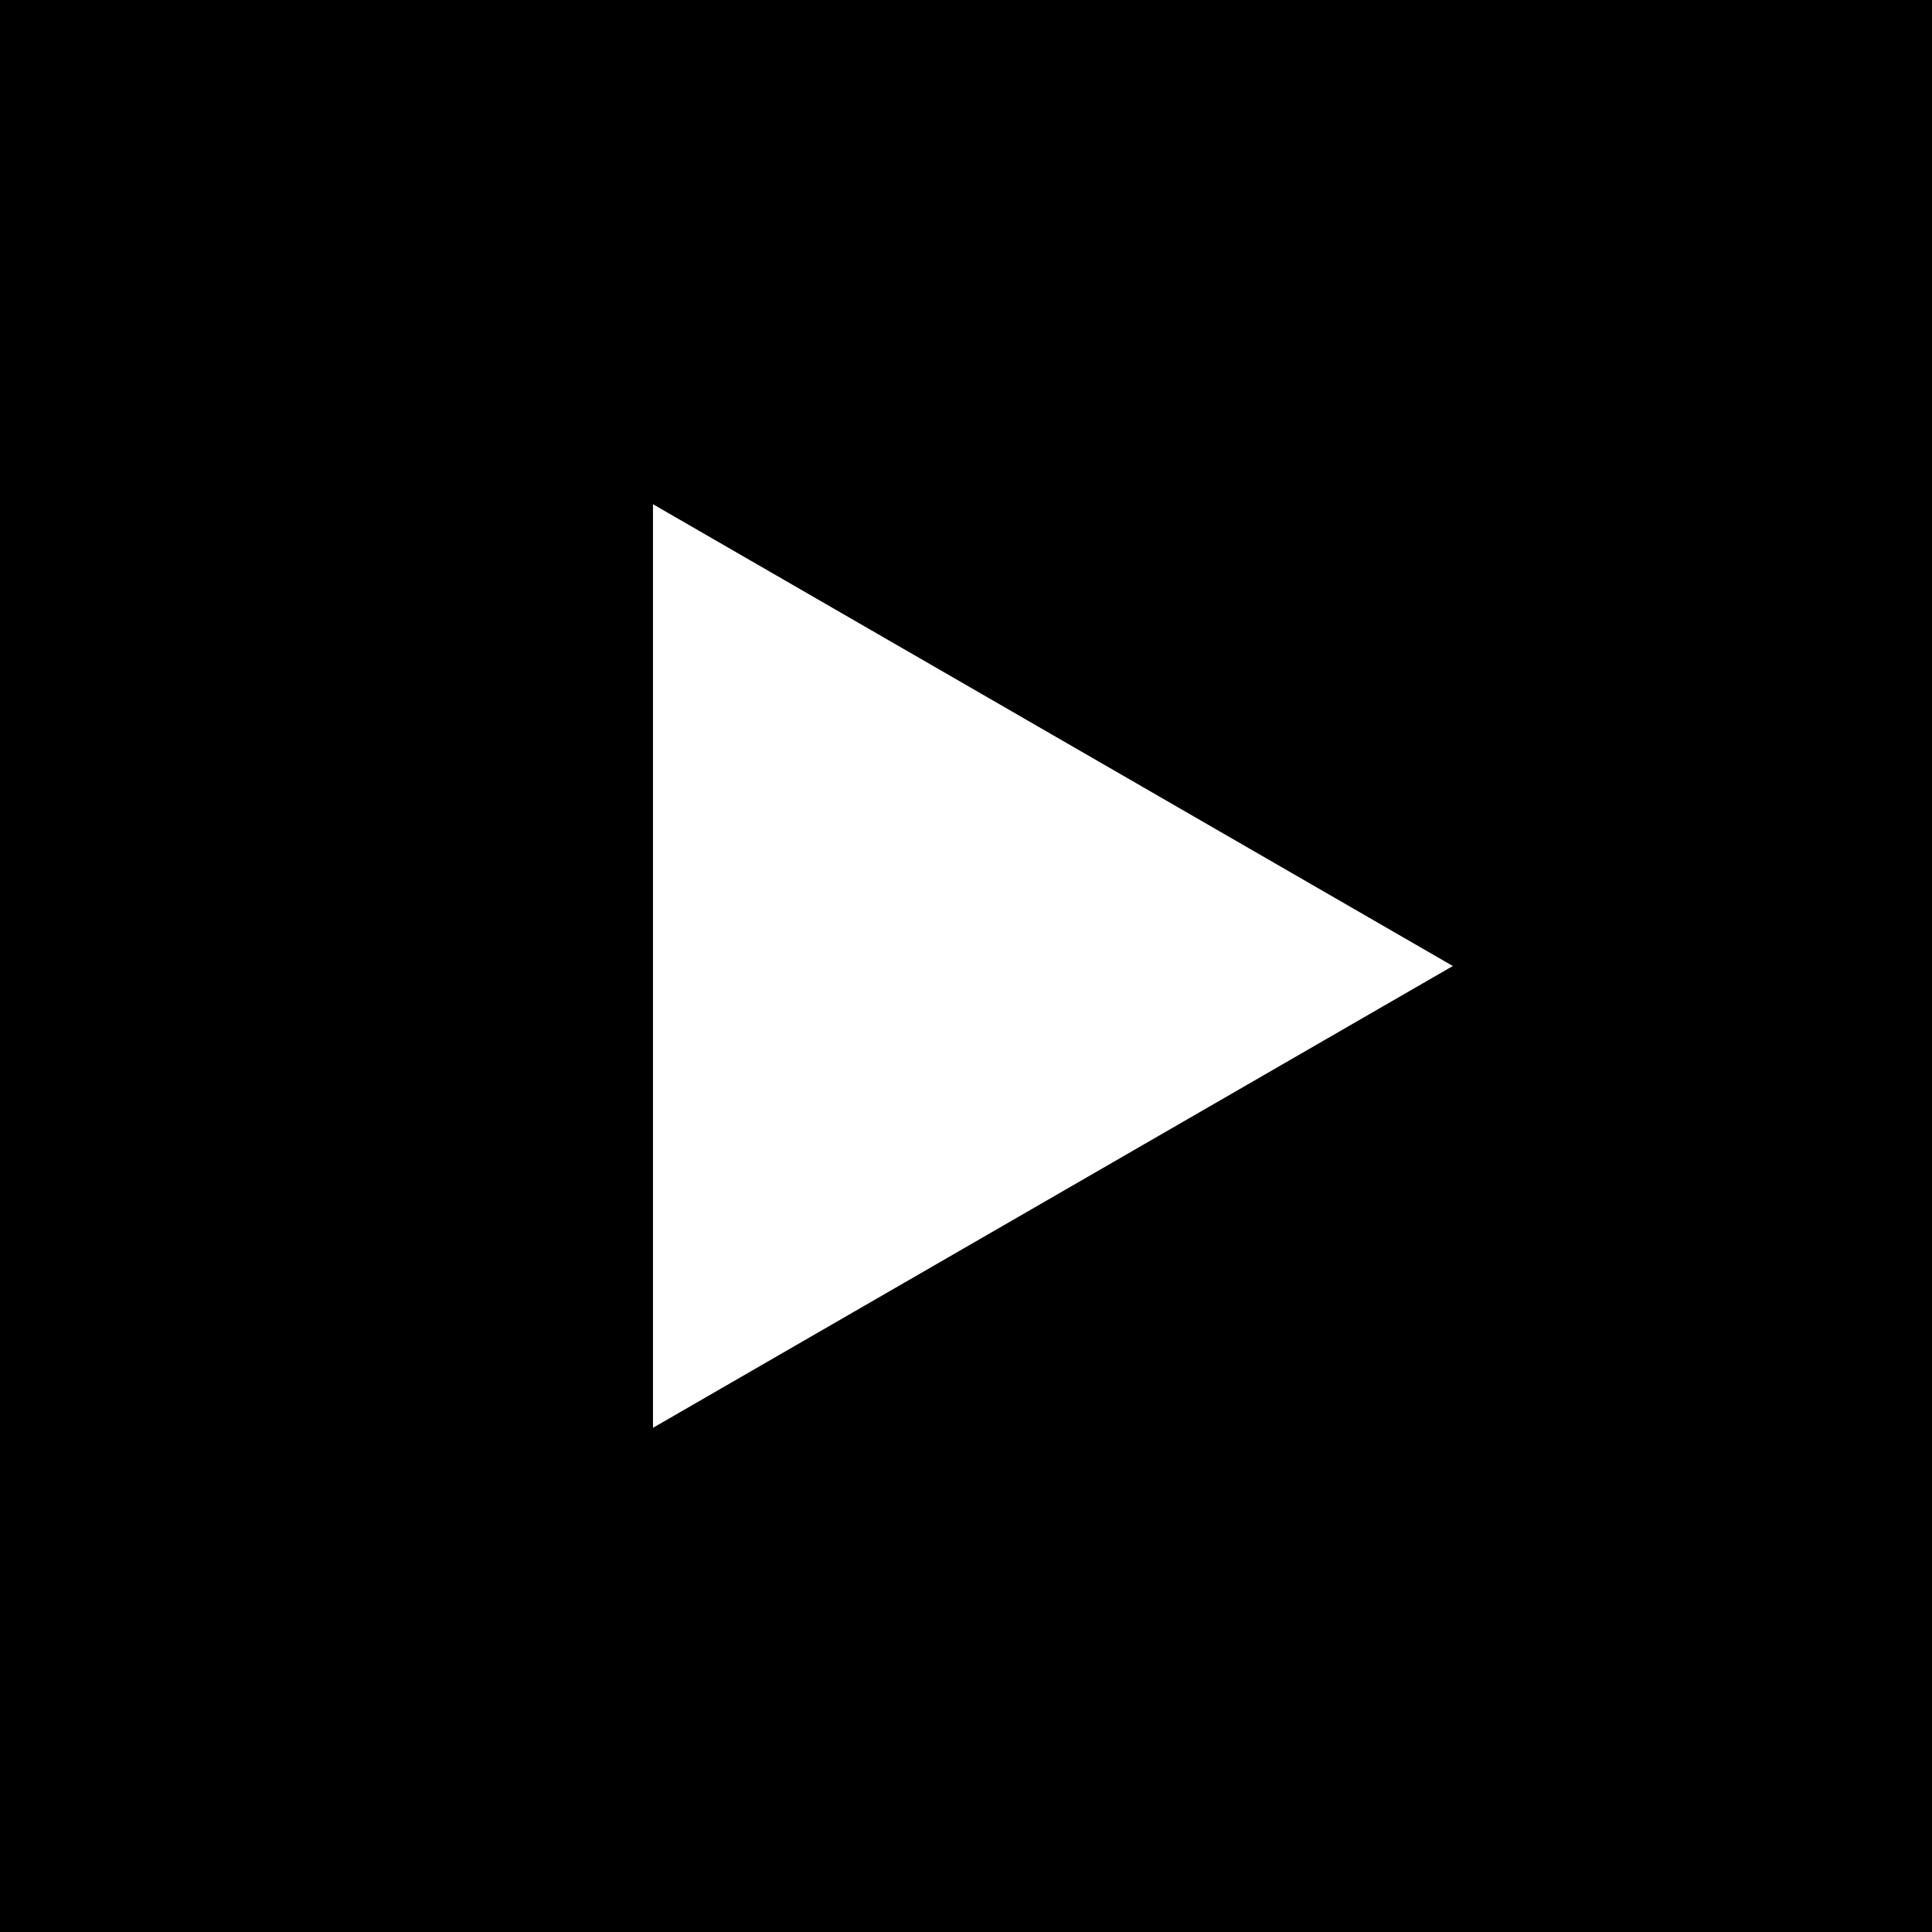 <svg width="65" height="65" viewBox="0 0 65 65" fill="none" xmlns="http://www.w3.org/2000/svg">
<rect width="65" height="65" fill="black"/>
<path d="M48.879 32.5L21.969 48.037L21.969 16.964L48.879 32.5Z" fill="white"/>
</svg>
